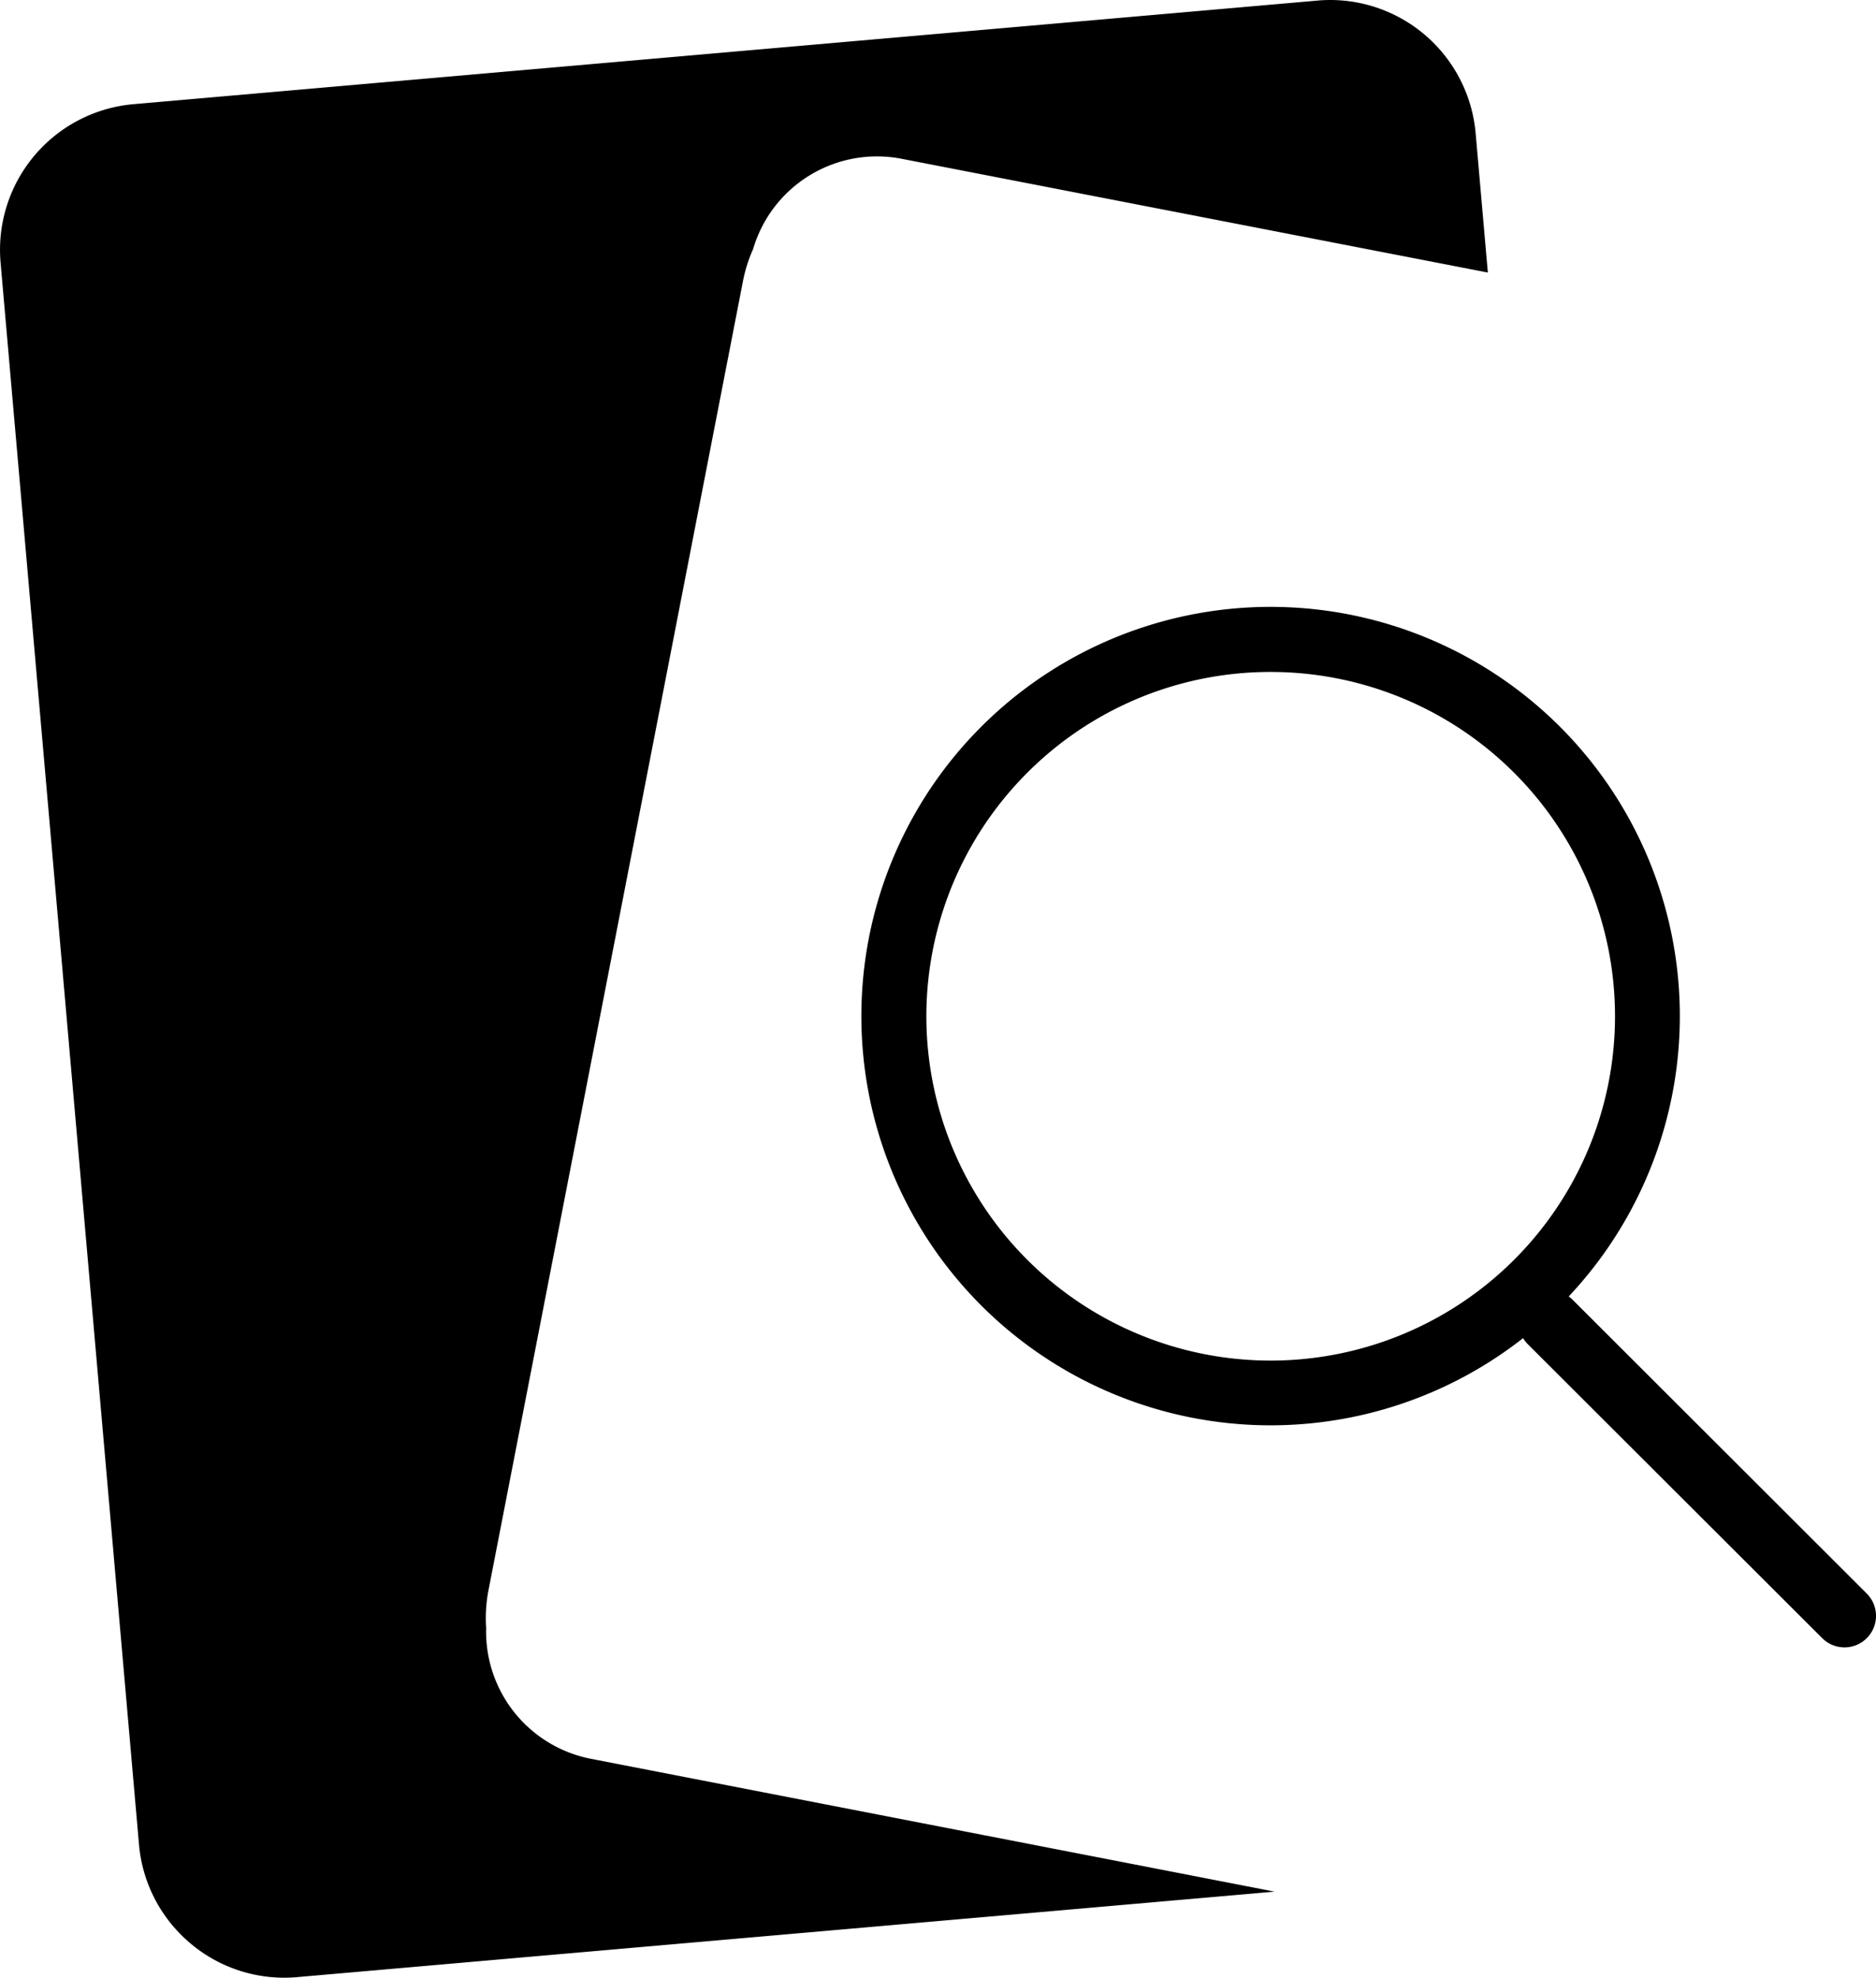 <svg xmlns="http://www.w3.org/2000/svg" width="102.773" height="108.347" viewBox="0 0 102.773 108.347">
    <path id="Path_1" data-name="Path 1" d="M10.193,106.258a7.979,7.979,0,0,1-2.579-5.213L.031,14.376A8.008,8.008,0,0,1,7.3,5.709L72.174.032C72.4.01,72.642,0,72.88,0a8,8,0,0,1,7.96,7.3l.669,7.632L49.4,8.7a7.074,7.074,0,0,0-8.144,4.95,7.986,7.986,0,0,0-.552,1.742L26.762,87.114a8.057,8.057,0,0,0-.13,2.08,7.1,7.1,0,0,0,5.728,7.159l37.464,7.279L16.28,108.316c-.229.021-.466.032-.706.032A7.969,7.969,0,0,1,10.193,106.258ZM99.83,89.75,83.7,73.642a1.724,1.724,0,0,1-.261-.332,22.419,22.419,0,1,1,2.5-2.285,1.725,1.725,0,0,1,.2.168L102.264,87.3A1.726,1.726,0,1,1,99.83,89.75ZM56.274,42.338a18.863,18.863,0,1,0,13.339-5.525A18.806,18.806,0,0,0,56.274,42.338Z" transform="translate(0)" fill="currentColor"/>
</svg>